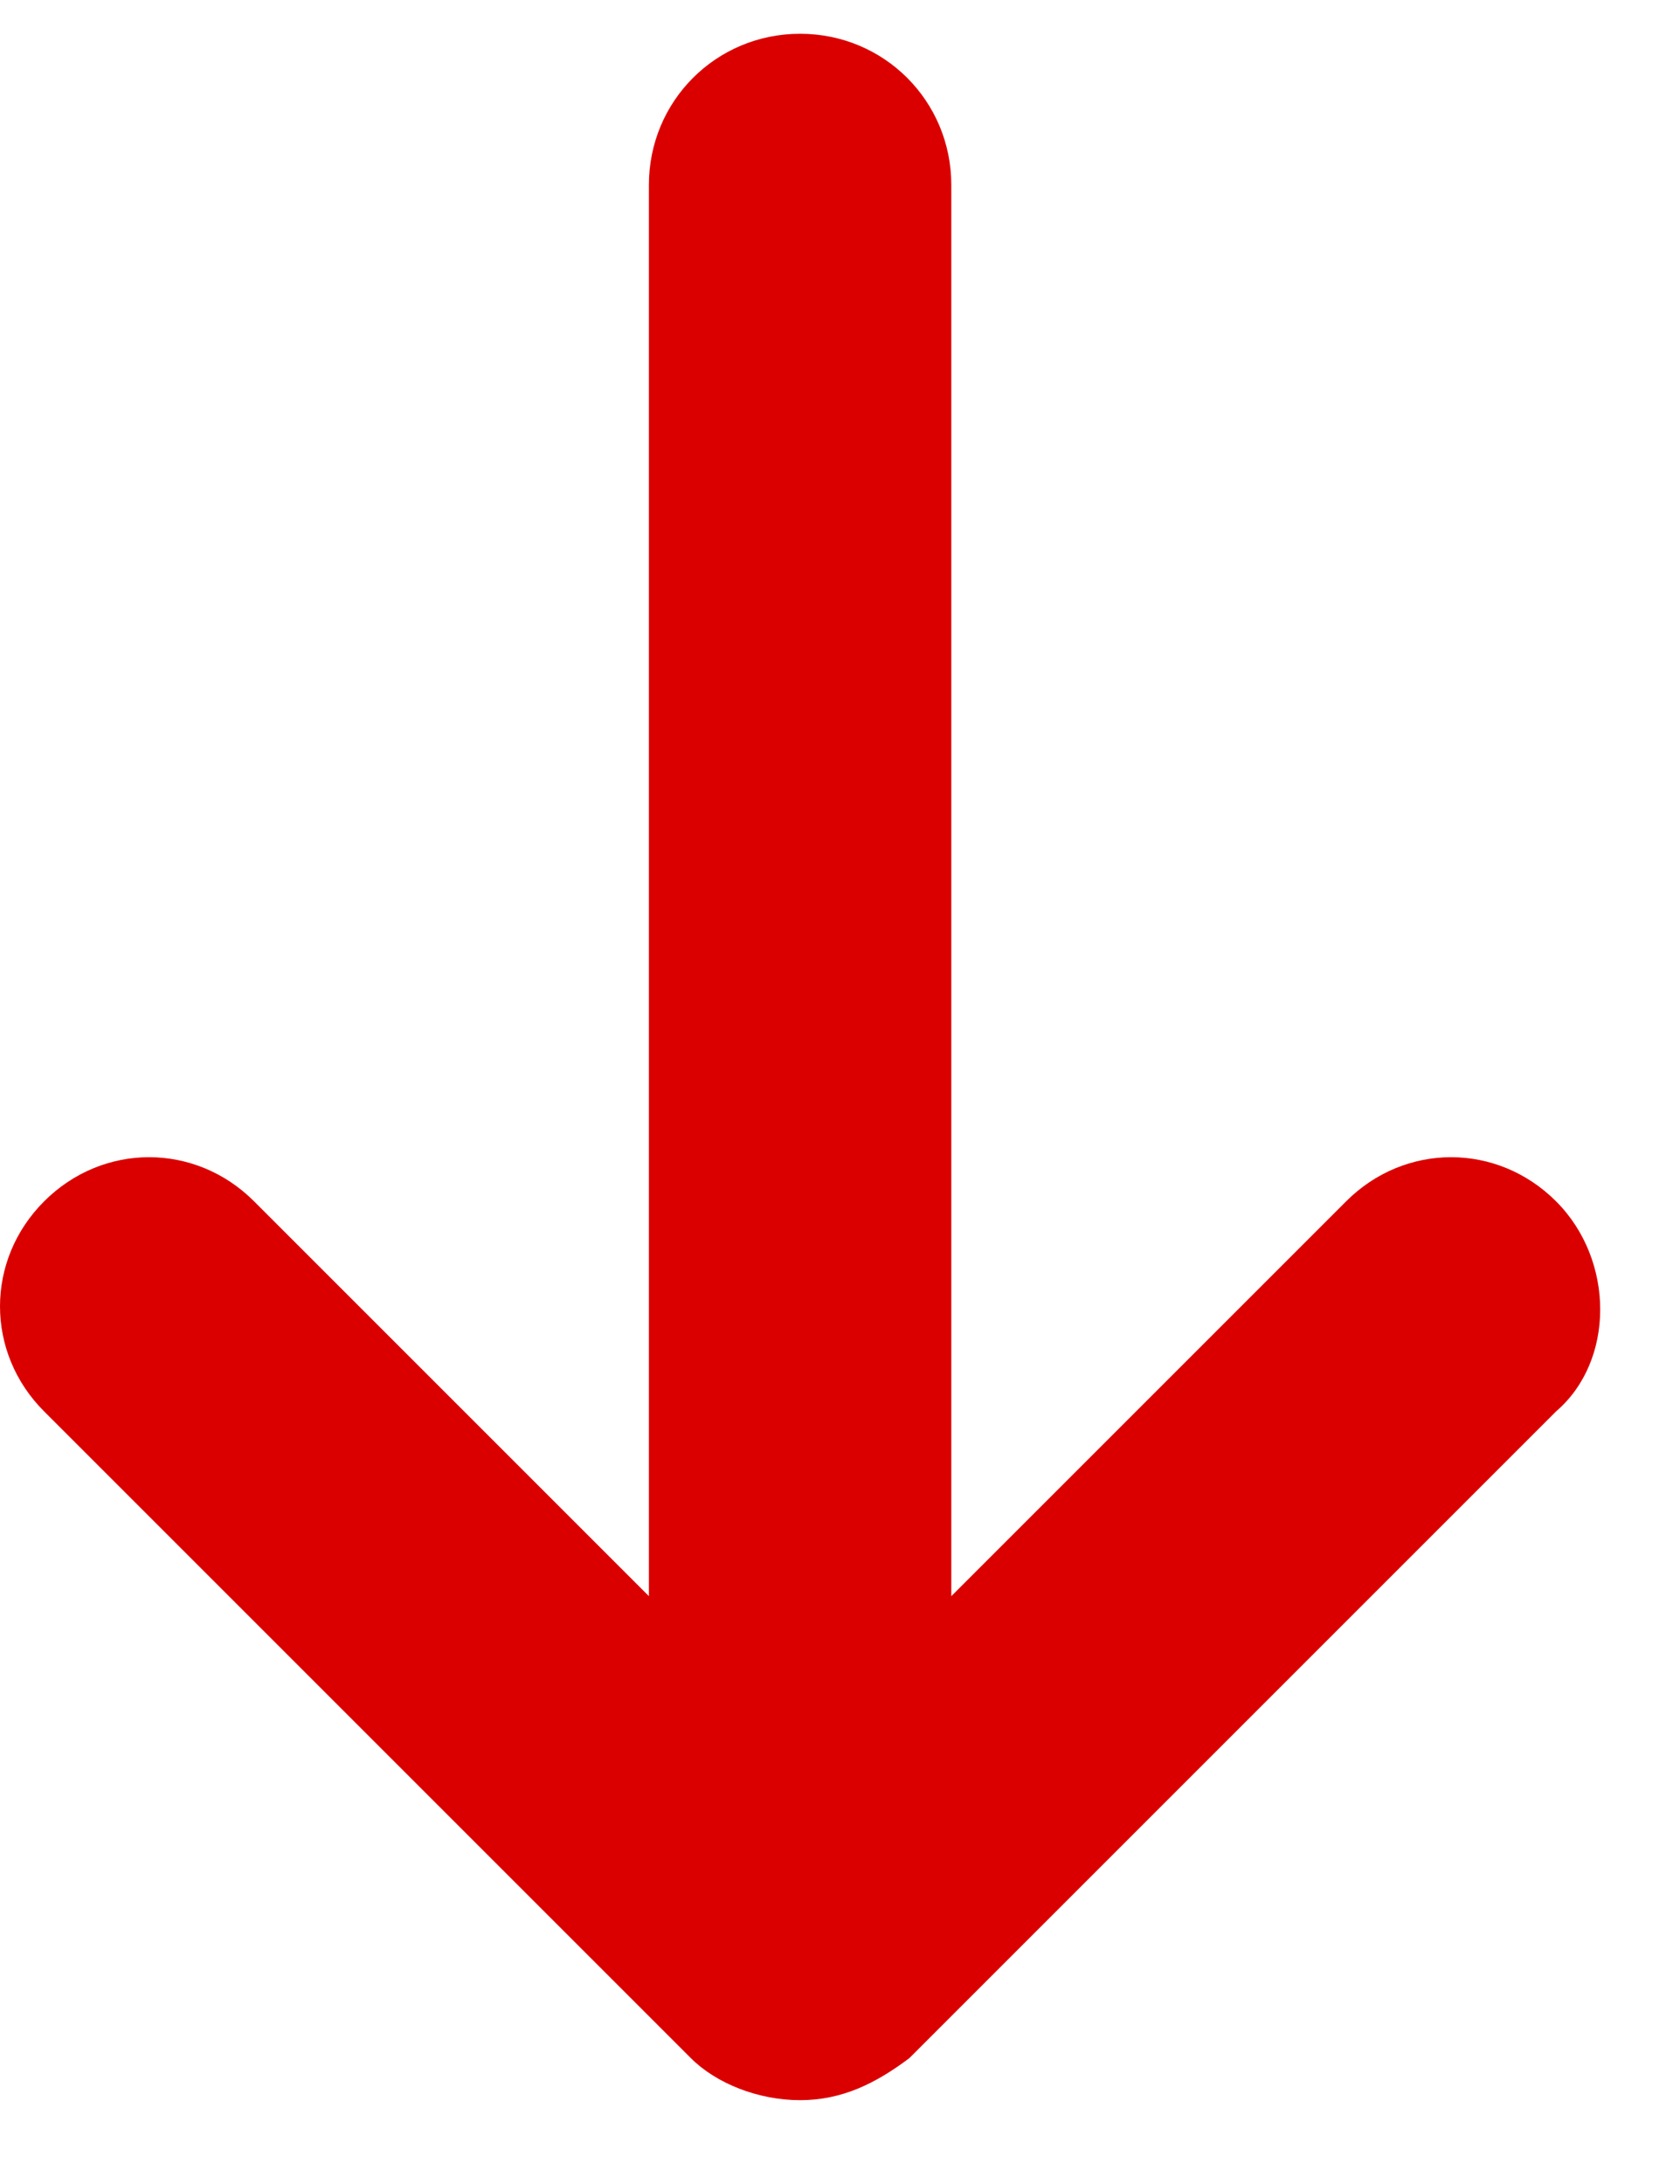 <svg width="20" height="26" viewBox="0 0 20 26" fill="none" xmlns="http://www.w3.org/2000/svg">
<path d="M18.525 14.302C17.825 13.601 16.725 13.601 16.025 14.302L11.325 19.002V2.202C11.325 1.202 10.525 0.402 9.525 0.402C8.525 0.402 7.725 1.202 7.725 2.202V19.002L3.025 14.302C2.325 13.601 1.225 13.601 0.525 14.302C-0.175 15.002 -0.175 16.102 0.525 16.802L8.225 24.502C8.525 24.802 9.025 25.002 9.525 25.002C10.025 25.002 10.425 24.802 10.825 24.502L18.525 16.802C19.225 16.201 19.225 15.002 18.525 14.302Z" fill="#DB0000"/>
</svg>
